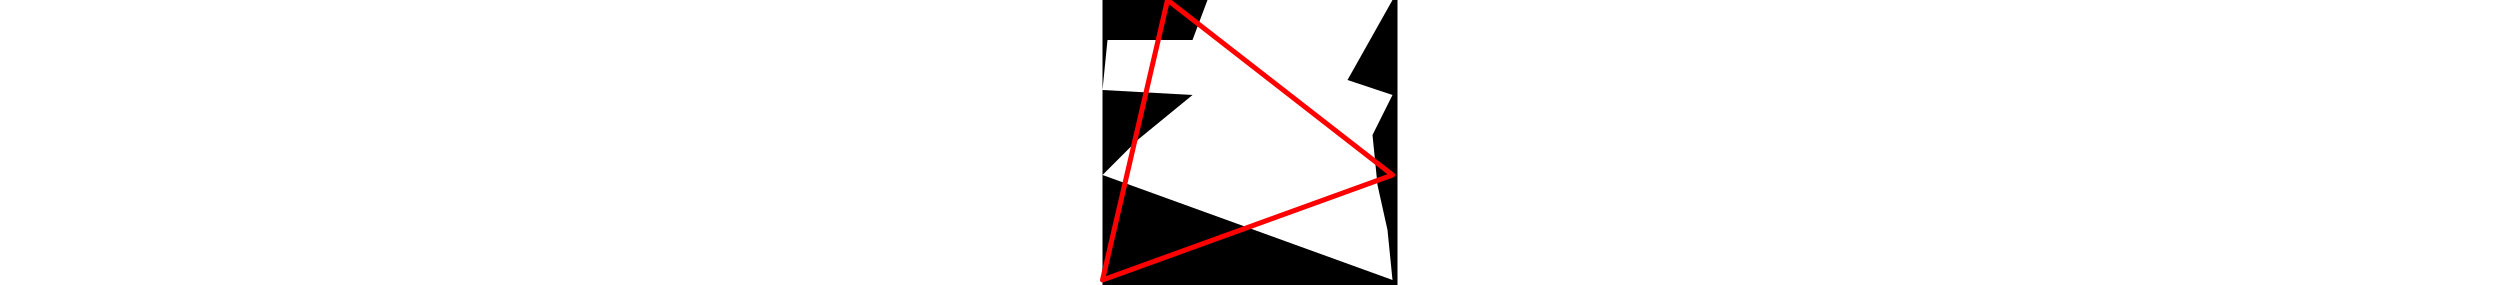<svg viewBox="0 0 59 57" width="500" xmlns="http://www.w3.org/2000/svg">
<path d="M21 0L18 8L1 8L0 18L18 19L7 28L0 35L58 56L57 46L55 37L54 27L58 19L49 16L58 0M0 0L59 0L59 57L0 57" style="fill:#00000066;fill-rule:evenodd;stroke:none;"/>
<path d="M0 56L13 0M0 56L58 35M13 0L58 35" style="fill:none;stroke:#ff0000;stroke-linecap:round"/>
</svg>